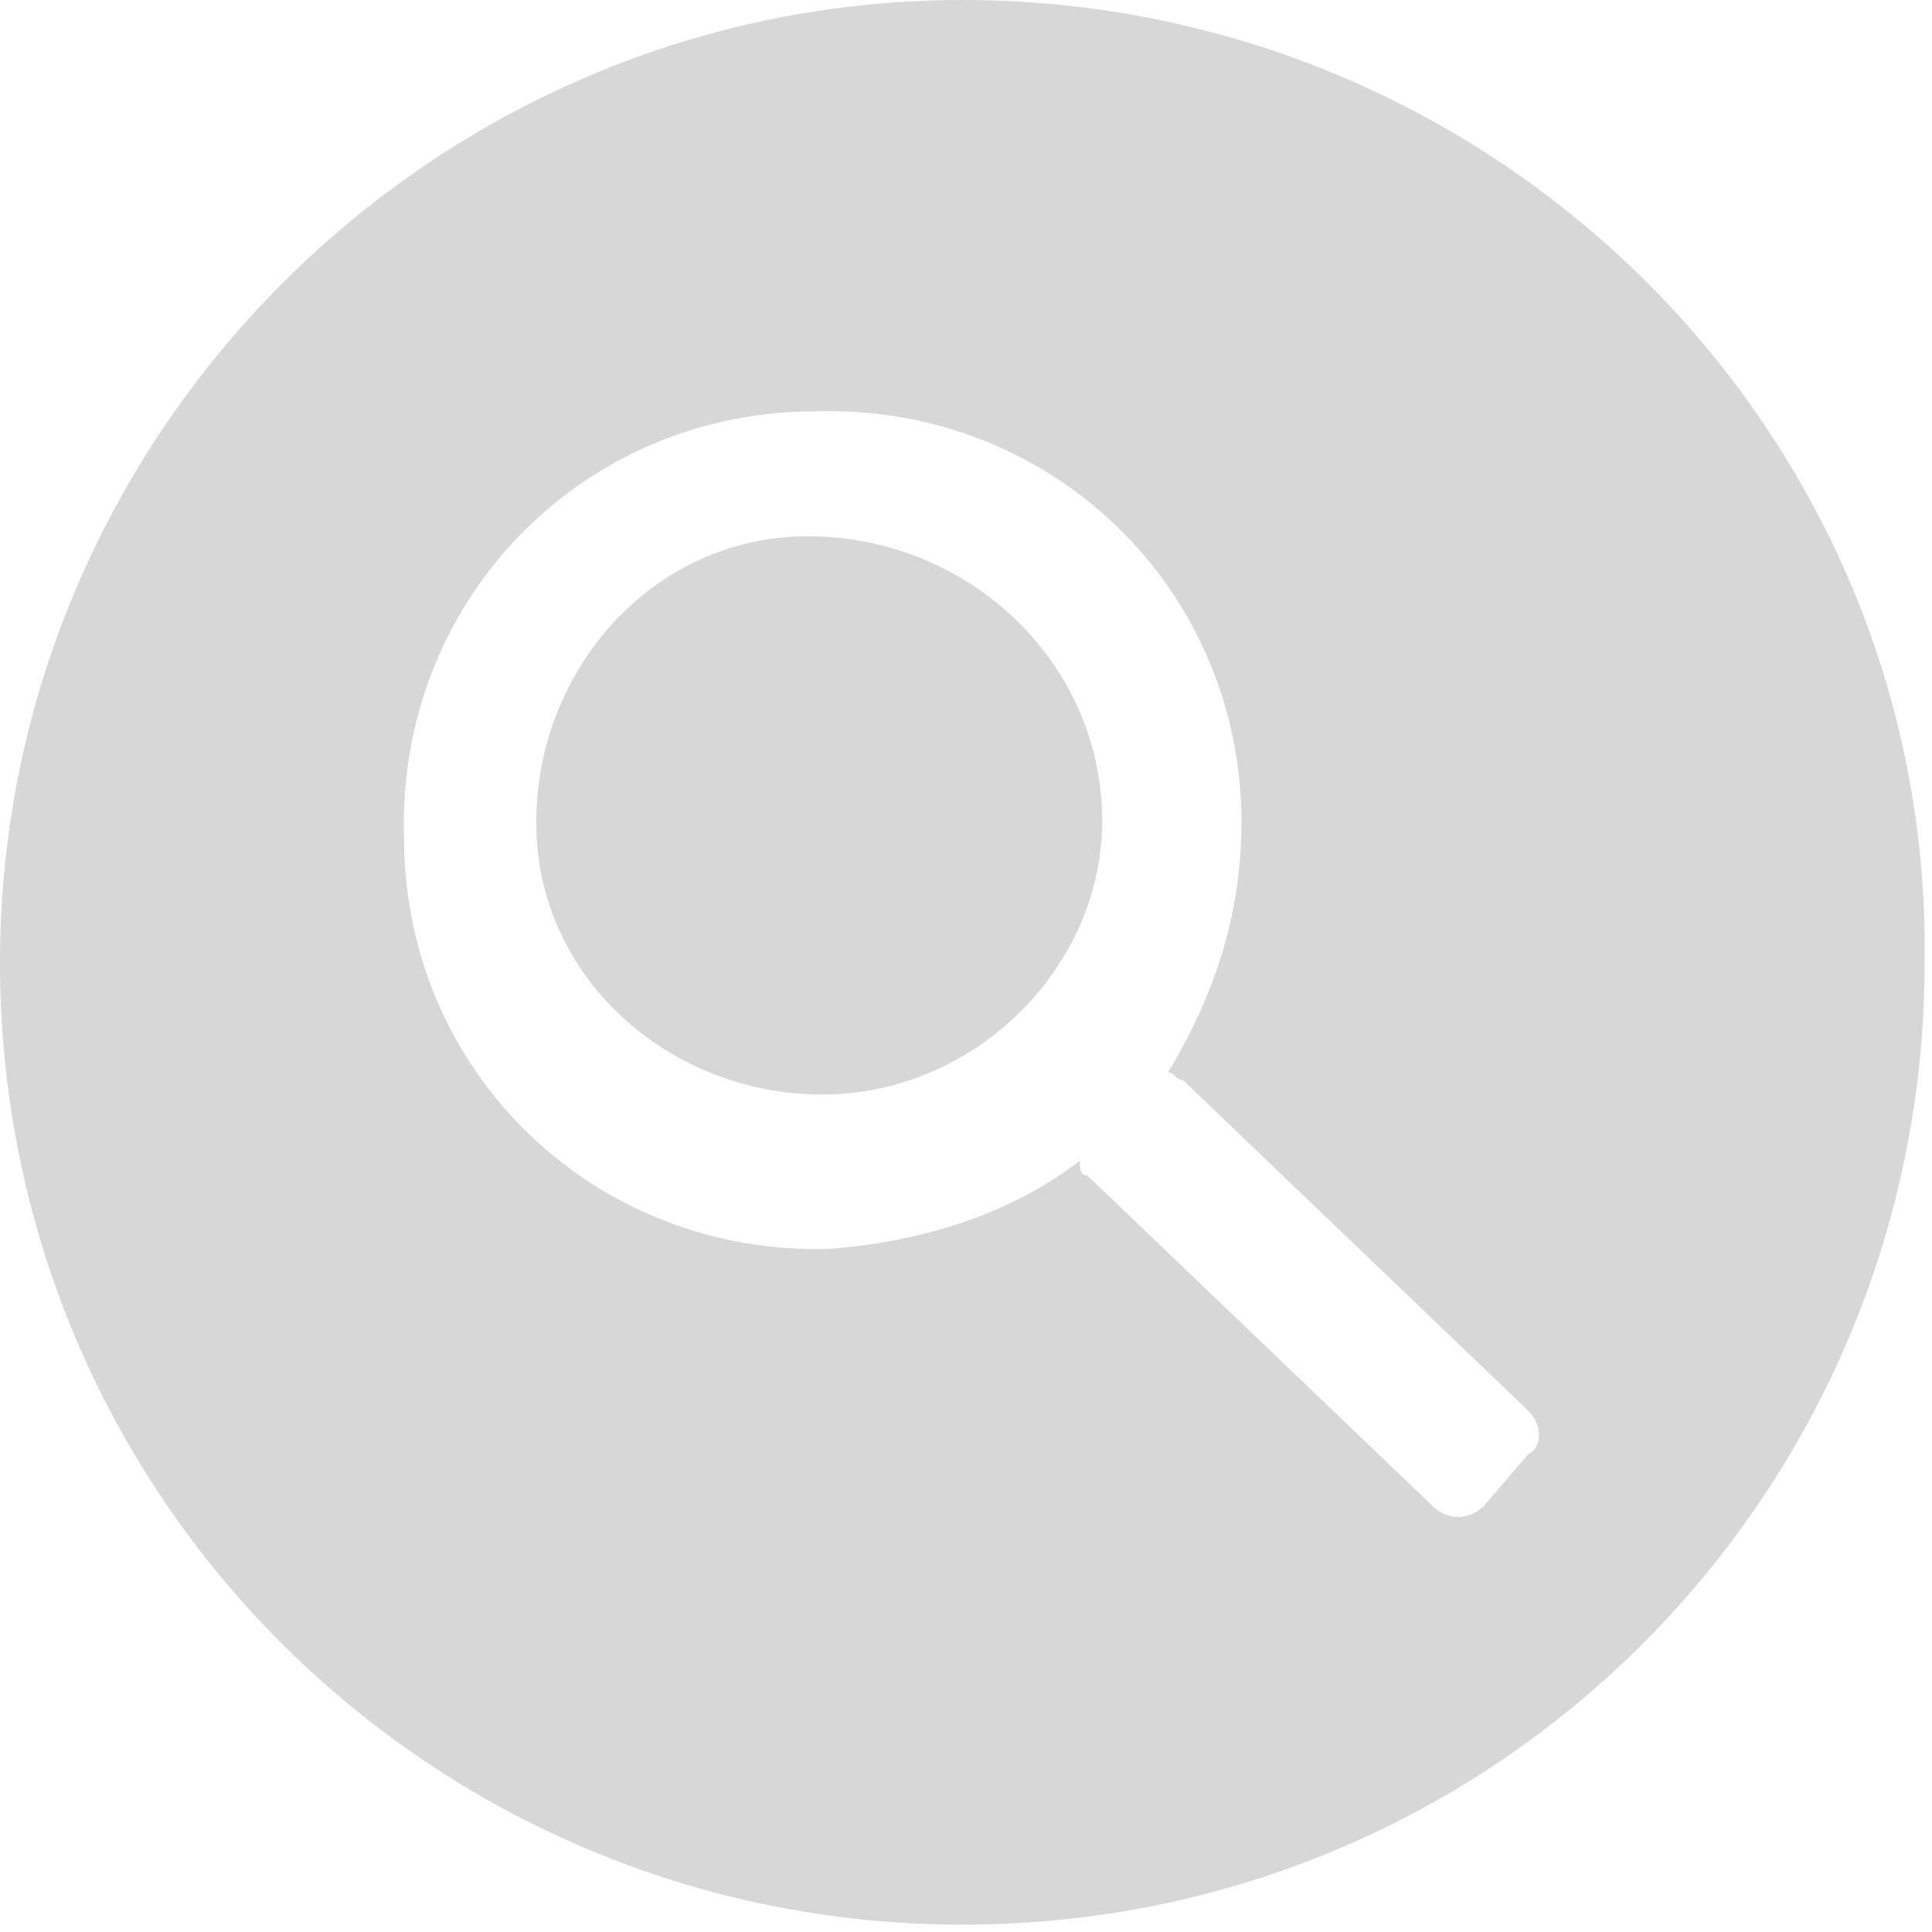 <?xml version="1.0" encoding="utf-8"?>
<!-- Generator: Adobe Illustrator 17.1.0, SVG Export Plug-In . SVG Version: 6.00 Build 0)  -->
<!DOCTYPE svg PUBLIC "-//W3C//DTD SVG 1.1//EN" "http://www.w3.org/Graphics/SVG/1.1/DTD/svg11.dtd">
<svg version="1.1" id="Layer_1" xmlns="http://www.w3.org/2000/svg" xmlns:xlink="http://www.w3.org/1999/xlink" x="0px" y="0px"
	 viewBox="0 0 26.3 26.3" enable-background="new 0 0 26.3 26.3" xml:space="preserve" width="500px" height="500px">
<g>
	<path fill="#d7d7d7" d="M13.1,0C5.9,0,0,5.9,0,13.1c0,7.3,5.9,13.1,13.1,13.1c7.3,0,13.1-5.9,13.1-13.1C26.3,5.9,20.4,0,13.1,0z M20.8,19.8
		l-0.6,0.7c-0.2,0.2-0.5,0.2-0.7,0L14.8,16c-0.1,0-0.1-0.1-0.1-0.2c-0.9,0.7-2.1,1.1-3.4,1.2c-3.2,0.1-5.8-2.4-5.8-5.6
		c-0.1-3.2,2.4-5.8,5.6-5.8c3.2-0.1,5.8,2.4,5.8,5.6c0,1.3-0.4,2.4-1,3.4c0.1,0,0.1,0.1,0.2,0.1l4.7,4.5C21,19.4,21,19.7,20.8,19.8z
		 M11.2,14.9c-2.1,0-3.9-1.6-3.9-3.7s1.6-3.9,3.7-3.9S14.9,8.9,15,11S13.3,14.9,11.2,14.9z"/>
</g>
<g>
</g>
<g>
</g>
<g>
</g>
<g>
</g>
<g>
</g>
<g>
</g>
<g>
</g>
<g>
</g>
<g>
</g>
<g>
</g>
<g>
</g>
<g>
</g>
<g>
</g>
<g>
</g>
<g>
</g>
<g>
</g>
</svg>
